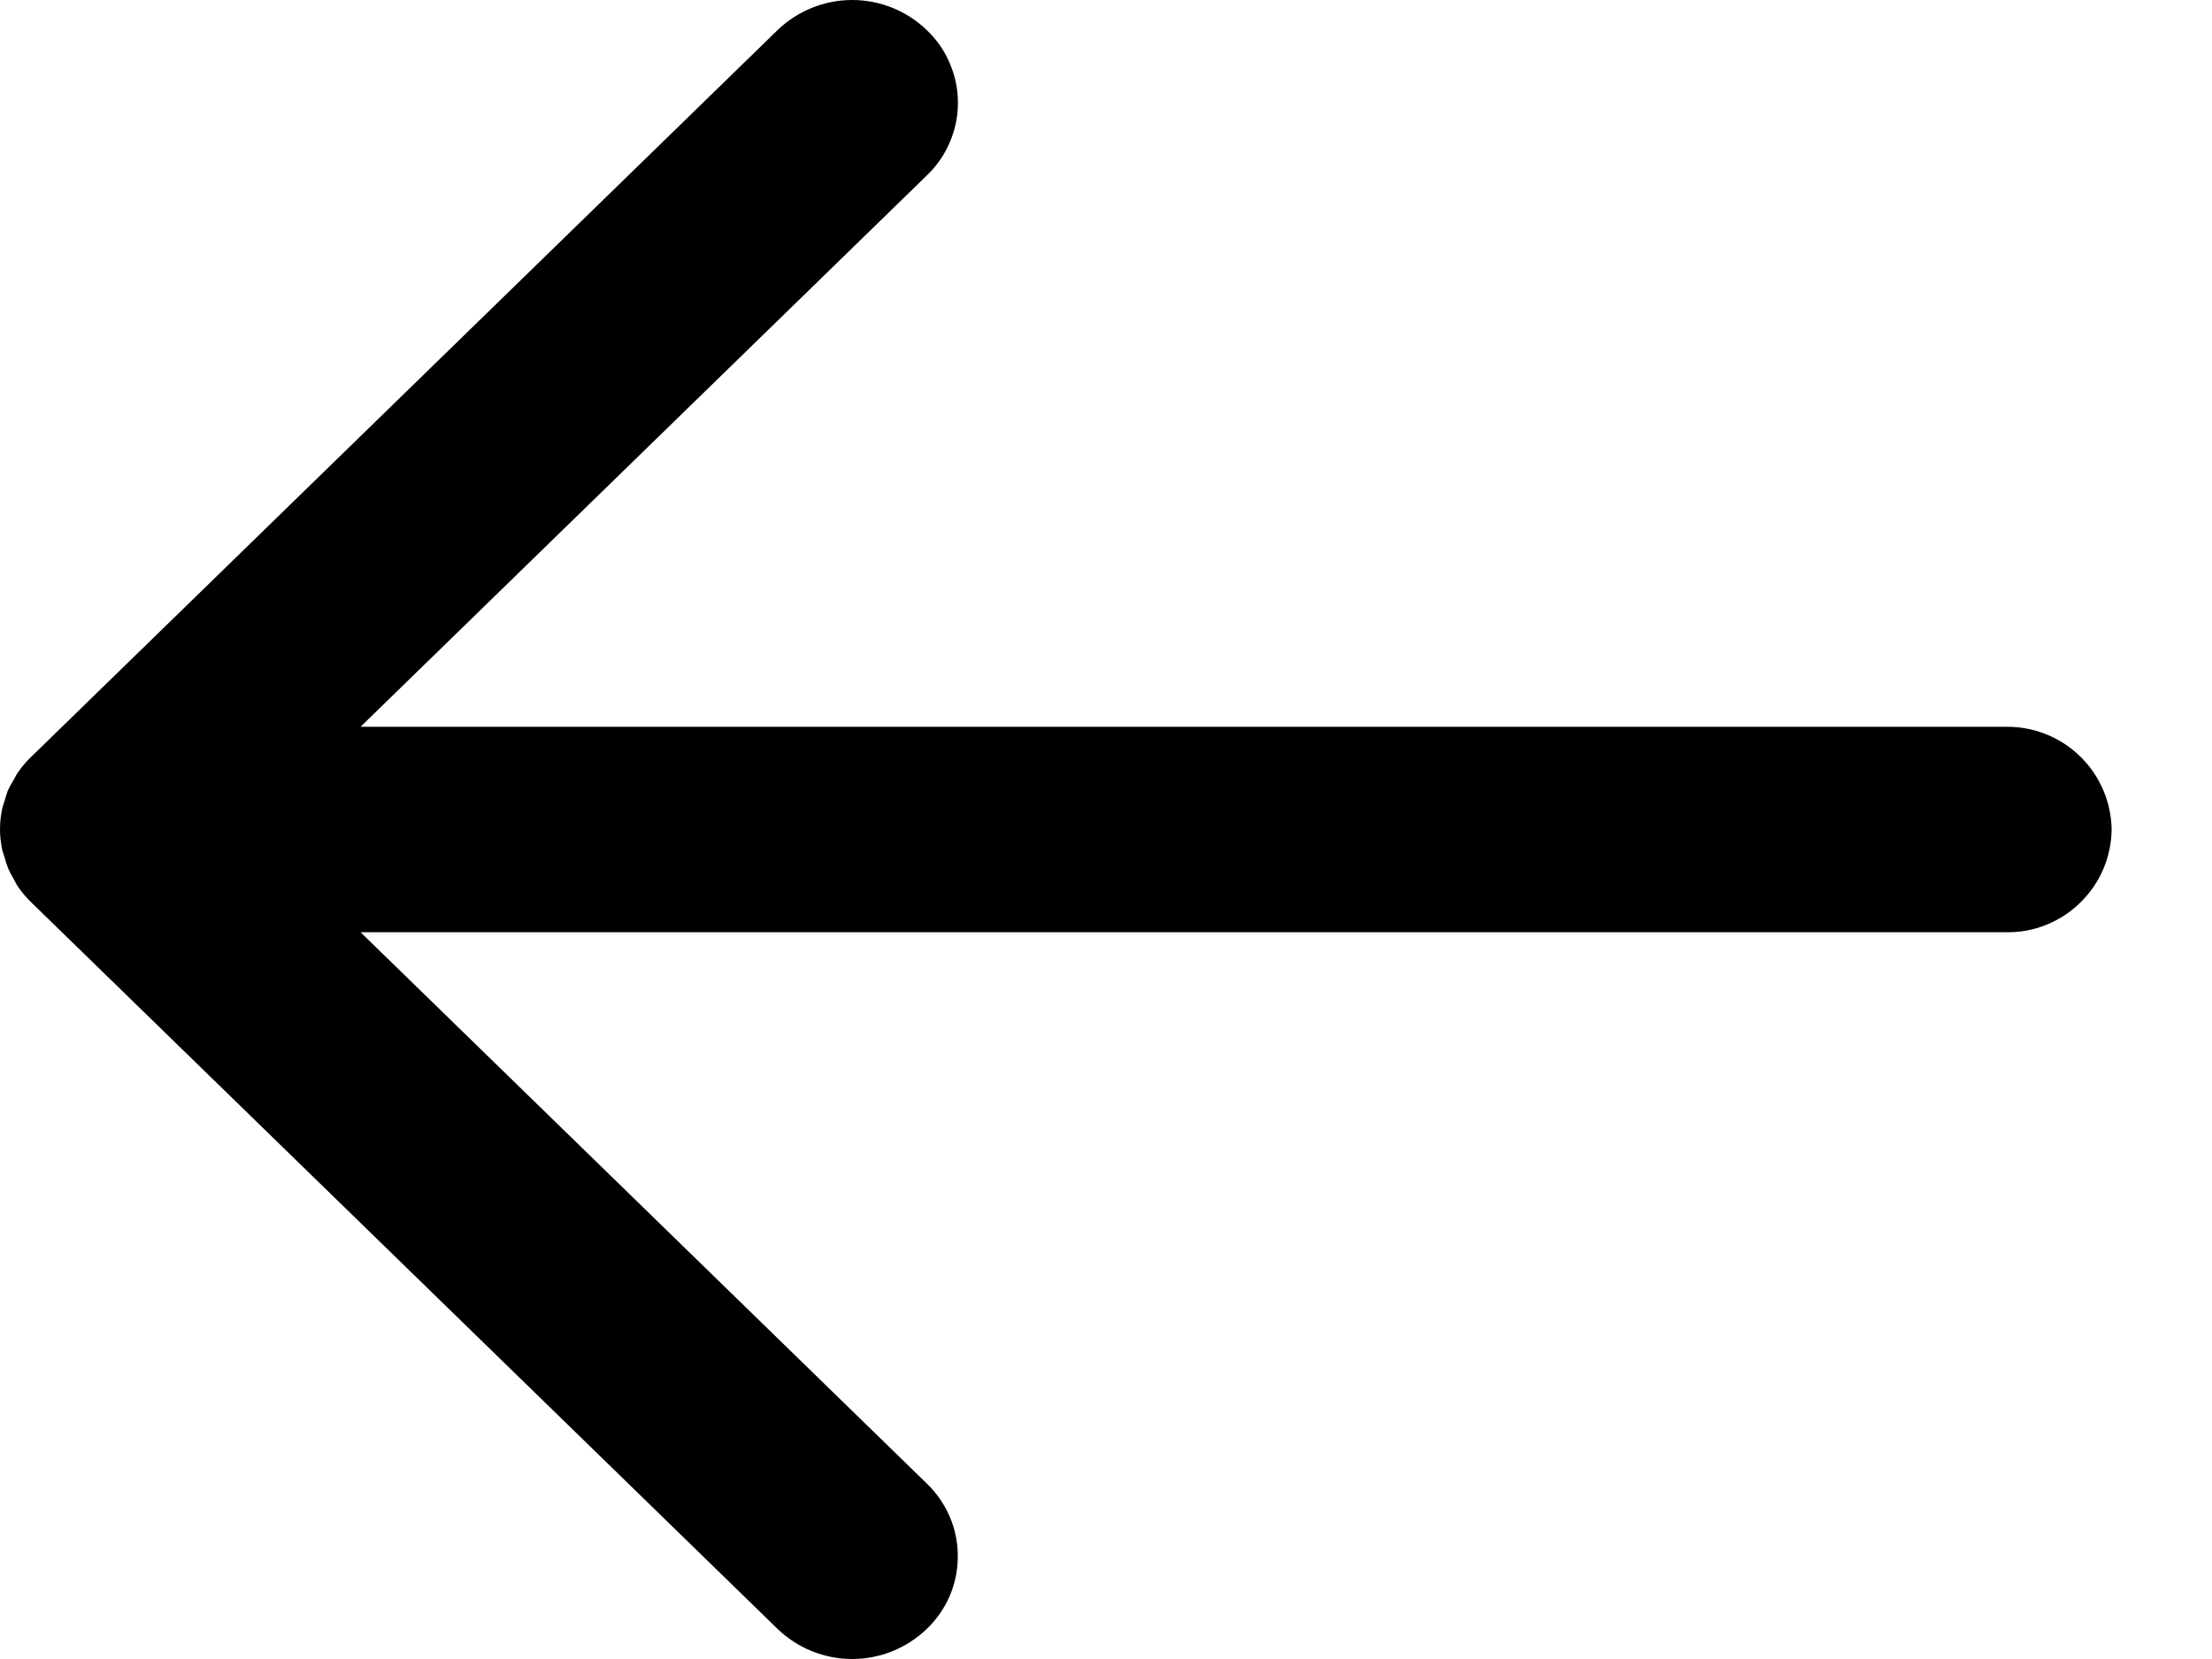 <svg width="16" height="12" viewBox="0 0 16 12" fill="none" xmlns="http://www.w3.org/2000/svg">
<path d="M14.511 6.743H2.608L6.704 10.731C6.775 10.799 6.831 10.881 6.87 10.971C6.909 11.062 6.928 11.159 6.928 11.257C6.928 11.355 6.909 11.452 6.87 11.543C6.831 11.633 6.775 11.714 6.704 11.782C6.559 11.922 6.365 12 6.164 12C5.963 12 5.769 11.922 5.624 11.782L0.224 6.525C0.189 6.491 0.157 6.453 0.129 6.412C0.116 6.393 0.107 6.372 0.096 6.353C0.082 6.33 0.07 6.306 0.059 6.281C0.049 6.256 0.041 6.23 0.034 6.204C0.028 6.183 0.02 6.164 0.015 6.142C0.006 6.095 0 6.048 3.63688e-07 6C-4.84941e-05 5.951 0.005 5.902 0.015 5.855C0.019 5.832 0.028 5.812 0.034 5.79C0.041 5.765 0.048 5.741 0.057 5.717C0.069 5.692 0.083 5.668 0.097 5.644C0.108 5.626 0.116 5.607 0.128 5.59C0.156 5.549 0.188 5.51 0.224 5.476L5.624 0.218C5.769 0.078 5.963 0 6.164 0C6.365 0 6.559 0.078 6.704 0.218C6.775 0.286 6.832 0.367 6.87 0.458C6.909 0.548 6.929 0.645 6.929 0.743C6.929 0.842 6.909 0.939 6.87 1.029C6.832 1.12 6.775 1.201 6.704 1.269L2.608 5.257H14.511C14.71 5.255 14.903 5.331 15.046 5.471C15.189 5.61 15.271 5.8 15.274 6C15.273 6.099 15.252 6.197 15.213 6.288C15.174 6.379 15.117 6.461 15.046 6.53C14.976 6.599 14.892 6.653 14.8 6.69C14.708 6.727 14.61 6.745 14.511 6.743Z" fill="black"/>
</svg>

